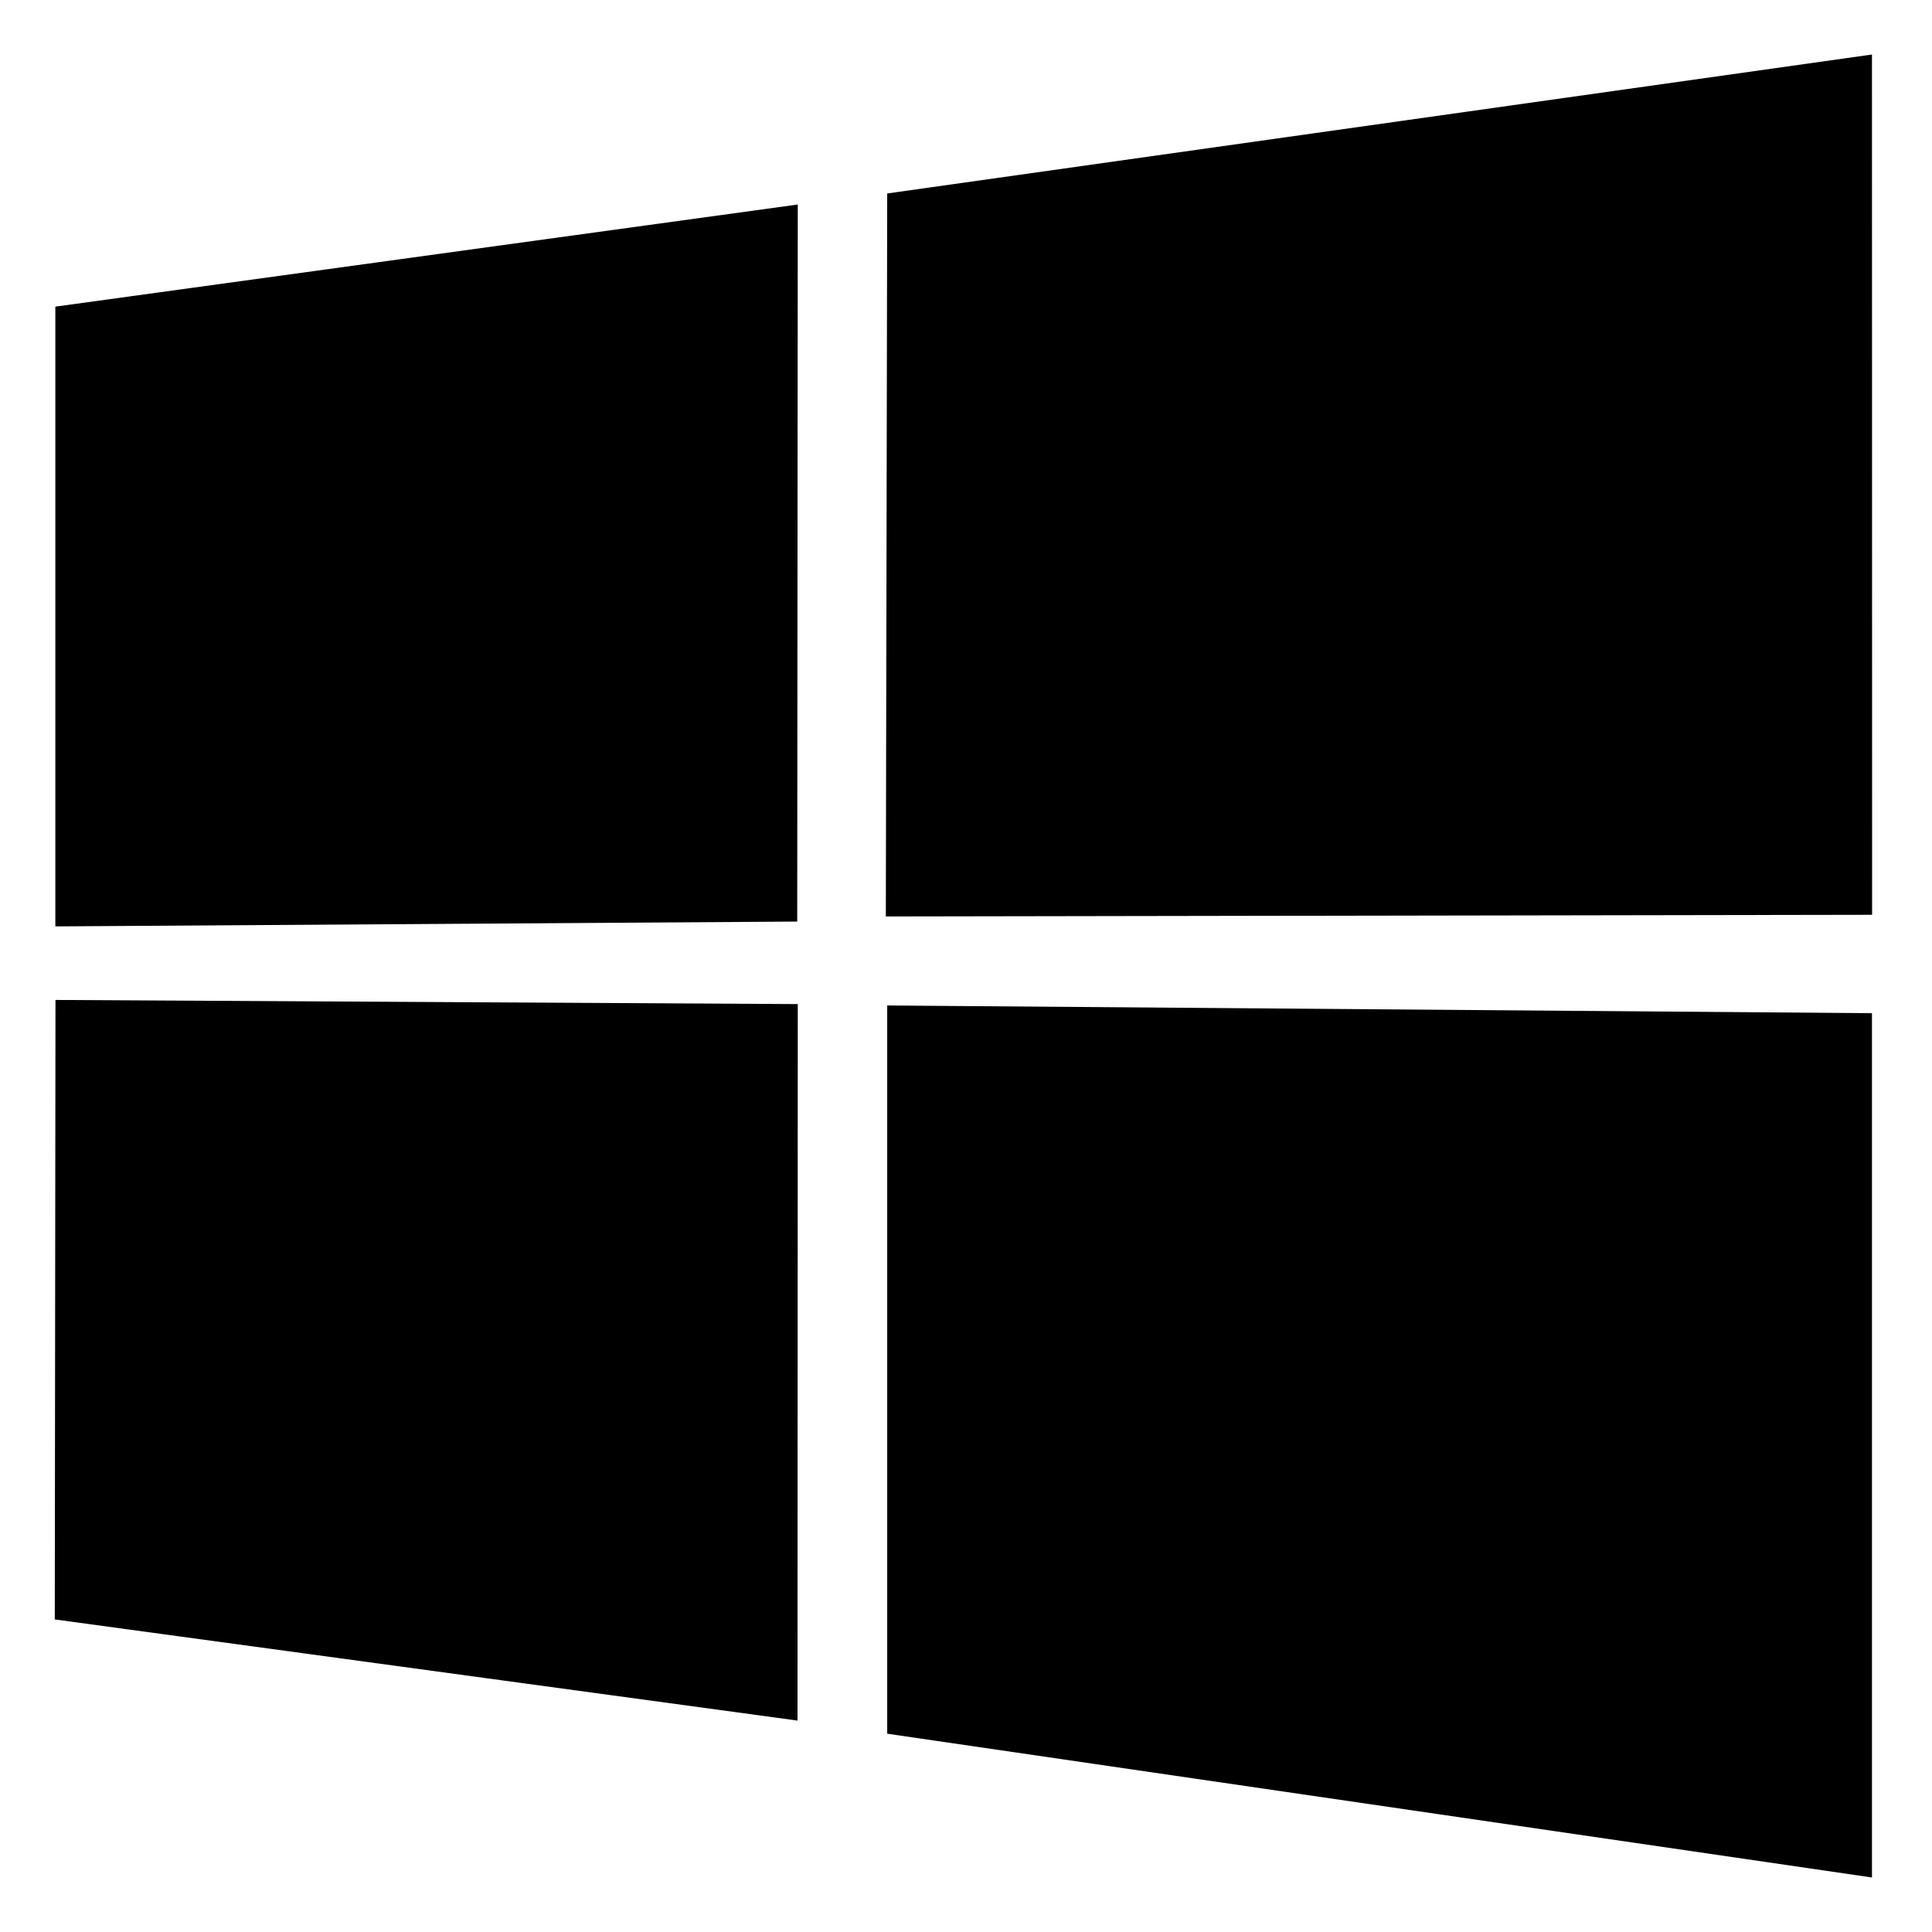 <svg width="14" height="14" fill="none" xmlns="http://www.w3.org/2000/svg"><g clip-path="url(#a)"><path d="M.397 11.735l5.382.733.002-5.192-5.379-.03-.005 4.489zm5.38-5.057l.004-5.196-5.38.74v4.491l5.375-.035zm.652 5.885l7.136 1.042V7.342l-7.136-.056v5.277zm7.137-5.934L13.565.395 6.429 1.402l-.01 5.239 7.147-.012z" fill="#000"/></g><defs><clipPath id="a"><path fill="#fff" transform="matrix(1 0 0 -1 0 14)" d="M0 0h13.963v14H0z"/></clipPath></defs></svg>